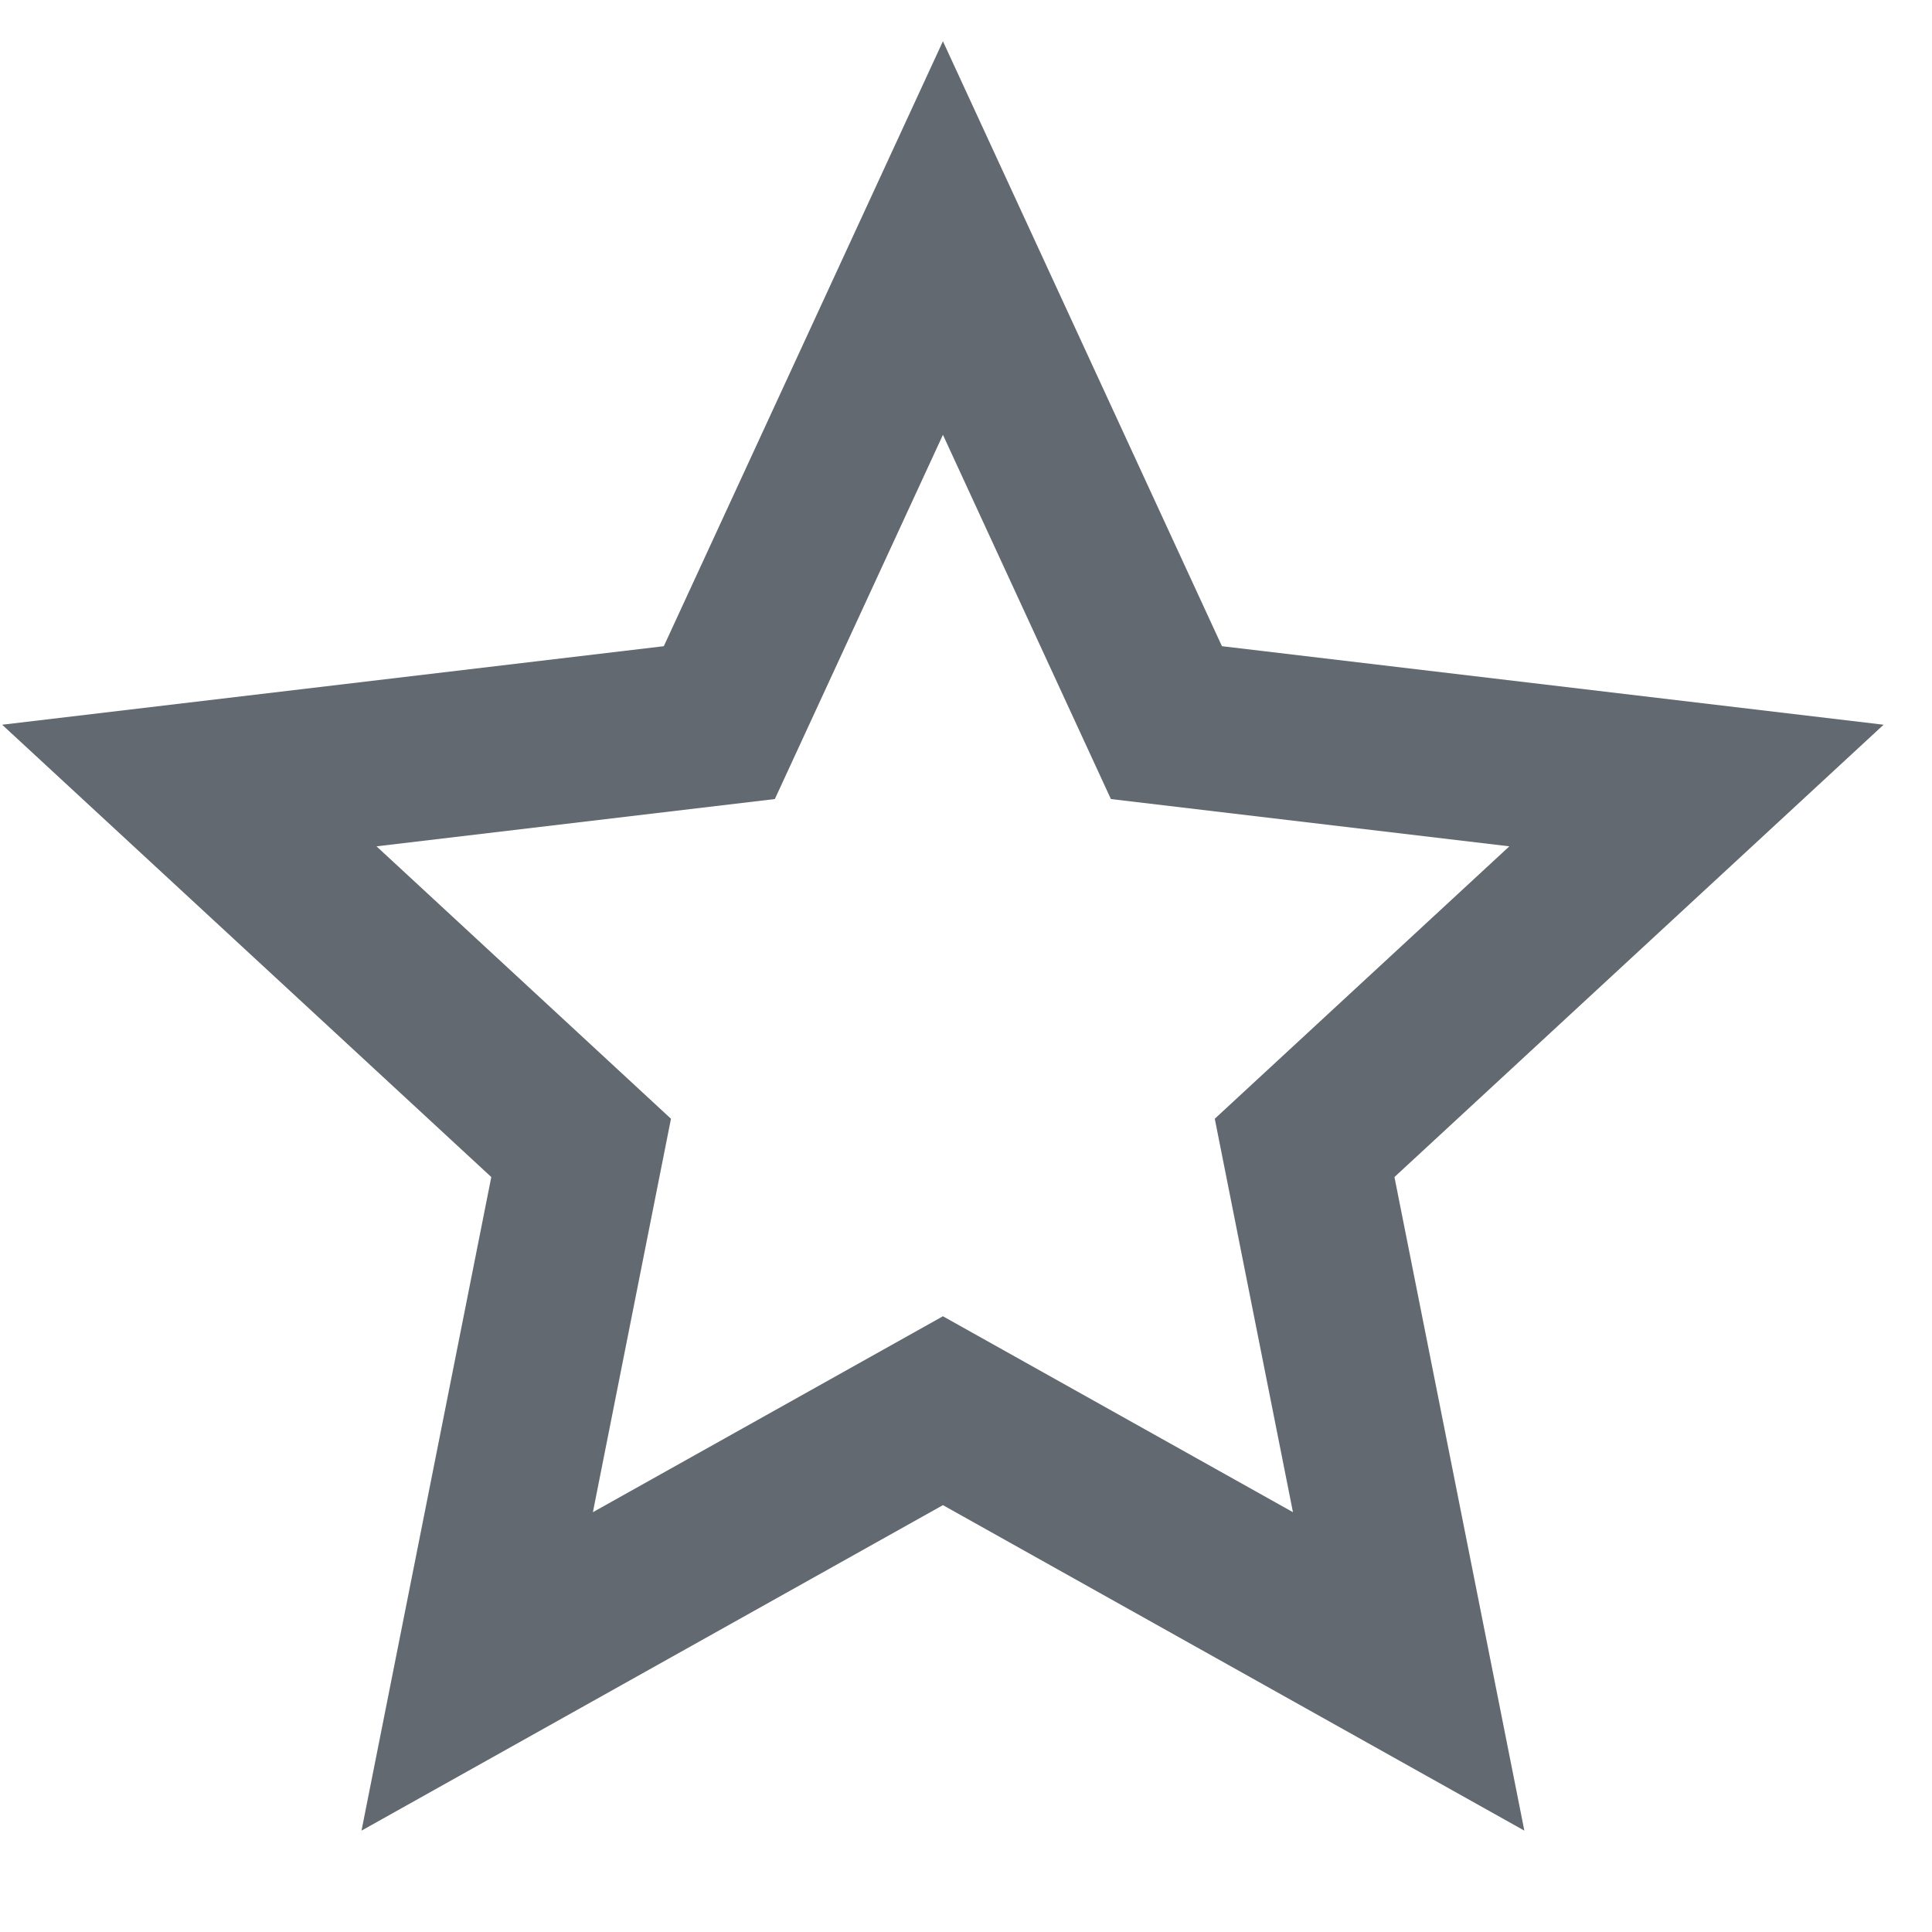 <svg width="17" height="17" viewBox="0 0 17 17" fill="none" xmlns="http://www.w3.org/2000/svg">
<path d="M8.297 13.244L3.181 16.108L4.323 10.357L0.019 6.377L5.841 5.686L8.297 0.363L10.752 5.686L16.574 6.377L12.27 10.357L13.413 16.108L8.297 13.244ZM8.297 11.582L11.377 13.306L10.689 9.844L13.281 7.447L9.775 7.031L8.297 3.826L6.818 7.031L3.313 7.447L5.904 9.844L5.217 13.306L8.297 11.582Z" fill="#626971"/>
</svg>
